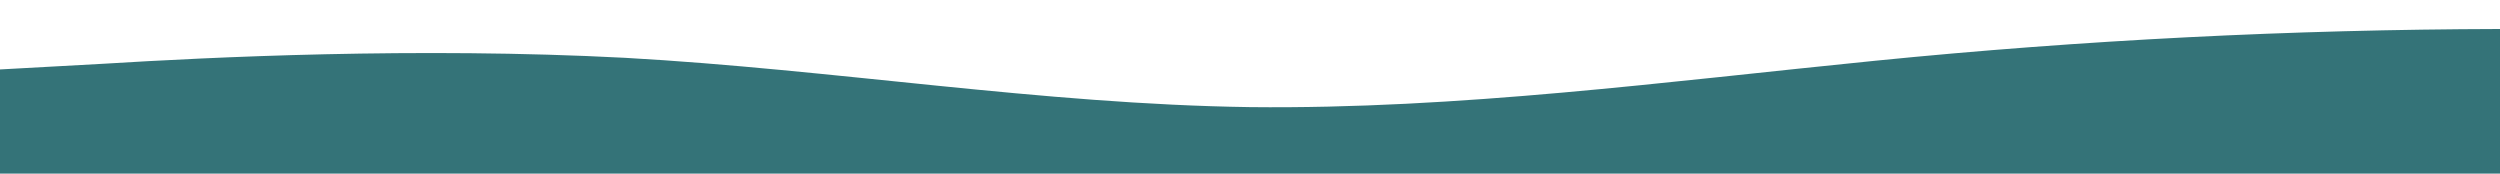<?xml version="1.0" standalone="no"?>
<svg xmlns:xlink="http://www.w3.org/1999/xlink" id="wave" style="transform:rotate(0deg); transition: 0.3s" viewBox="0 0 1440 100" version="1.1" xmlns="http://www.w3.org/2000/svg"><defs><linearGradient id="sw-gradient-0" x1="0" x2="0" y1="1" y2="0"><stop stop-color="rgba(52, 115, 120, 1)" offset="0%"/><stop stop-color="rgba(52, 115, 120, 1)" offset="100%"/></linearGradient></defs><path style="transform:translate(0, 0px); opacity:1" fill="url(#sw-gradient-0)" d="M0,40L60,36.7C120,33,240,27,360,33.3C480,40,600,60,720,61.7C840,63,960,47,1080,35C1200,23,1320,17,1440,16.7C1560,17,1680,23,1800,28.3C1920,33,2040,37,2160,45C2280,53,2400,67,2520,60C2640,53,2760,27,2880,15C3000,3,3120,7,3240,20C3360,33,3480,57,3600,63.3C3720,70,3840,60,3960,55C4080,50,4200,50,4320,46.7C4440,43,4560,37,4680,43.3C4800,50,4920,70,5040,68.3C5160,67,5280,43,5400,35C5520,27,5640,33,5760,40C5880,47,6000,53,6120,48.3C6240,43,6360,27,6480,31.7C6600,37,6720,63,6840,65C6960,67,7080,43,7200,38.3C7320,33,7440,47,7560,53.3C7680,60,7800,60,7920,65C8040,70,8160,80,8280,78.3C8400,77,8520,63,8580,56.7L8640,50L8640,100L8580,100C8520,100,8400,100,8280,100C8160,100,8040,100,7920,100C7800,100,7680,100,7560,100C7440,100,7320,100,7200,100C7080,100,6960,100,6840,100C6720,100,6600,100,6480,100C6360,100,6240,100,6120,100C6000,100,5880,100,5760,100C5640,100,5520,100,5400,100C5280,100,5160,100,5040,100C4920,100,4800,100,4680,100C4560,100,4440,100,4320,100C4200,100,4080,100,3960,100C3840,100,3720,100,3600,100C3480,100,3360,100,3240,100C3120,100,3000,100,2880,100C2760,100,2640,100,2520,100C2400,100,2280,100,2160,100C2040,100,1920,100,1800,100C1680,100,1560,100,1440,100C1320,100,1200,100,1080,100C960,100,840,100,720,100C600,100,480,100,360,100C240,100,120,100,60,100L0,100Z"/></svg>